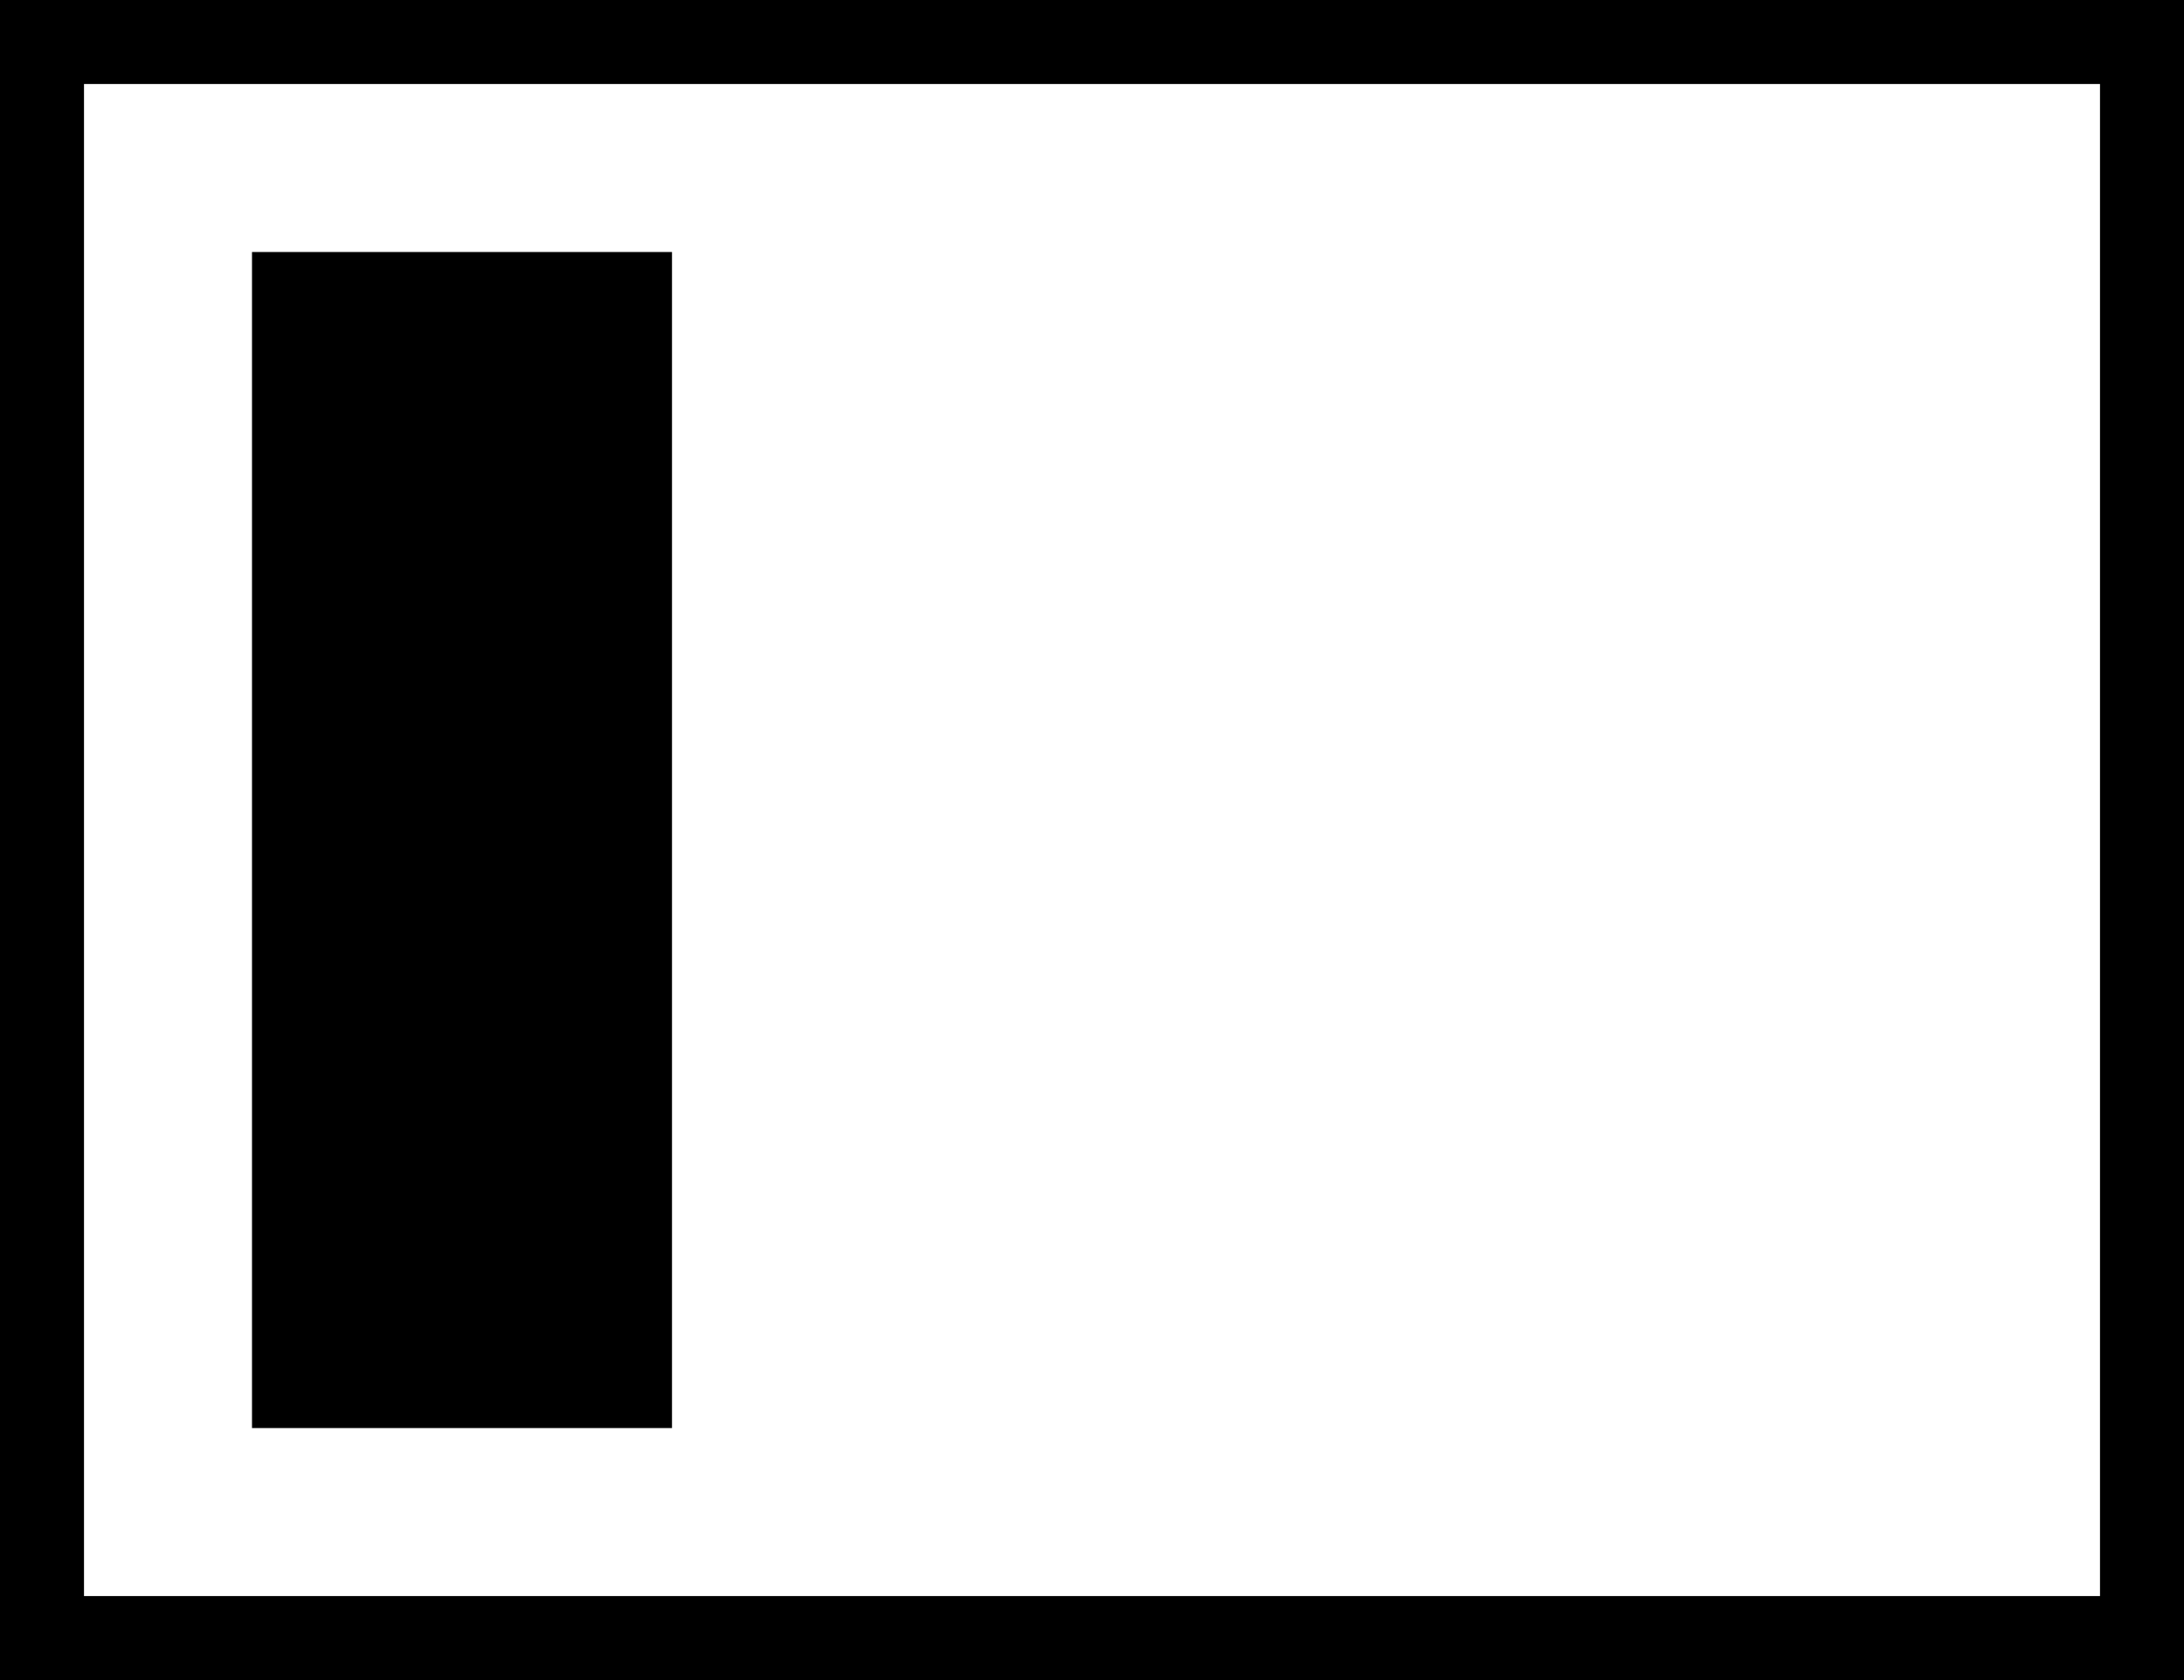 <svg width="26px" height="20px" viewBox="0 0 26 20" version="1.1" xmlns="http://www.w3.org/2000/svg" xmlns:xlink="http://www.w3.org/1999/xlink">
        <g fill-rule="nonzero">
            <path d="M3,3 L8,3 L8,17 L3,17 L3,3 Z M1,1 L1,19 L25,19 L25,1 L1,1 Z M0,0 L26,0 L26,20 L0,20 L0,0 Z" id="Rectangle-4"></path>
        </g>
</svg>
